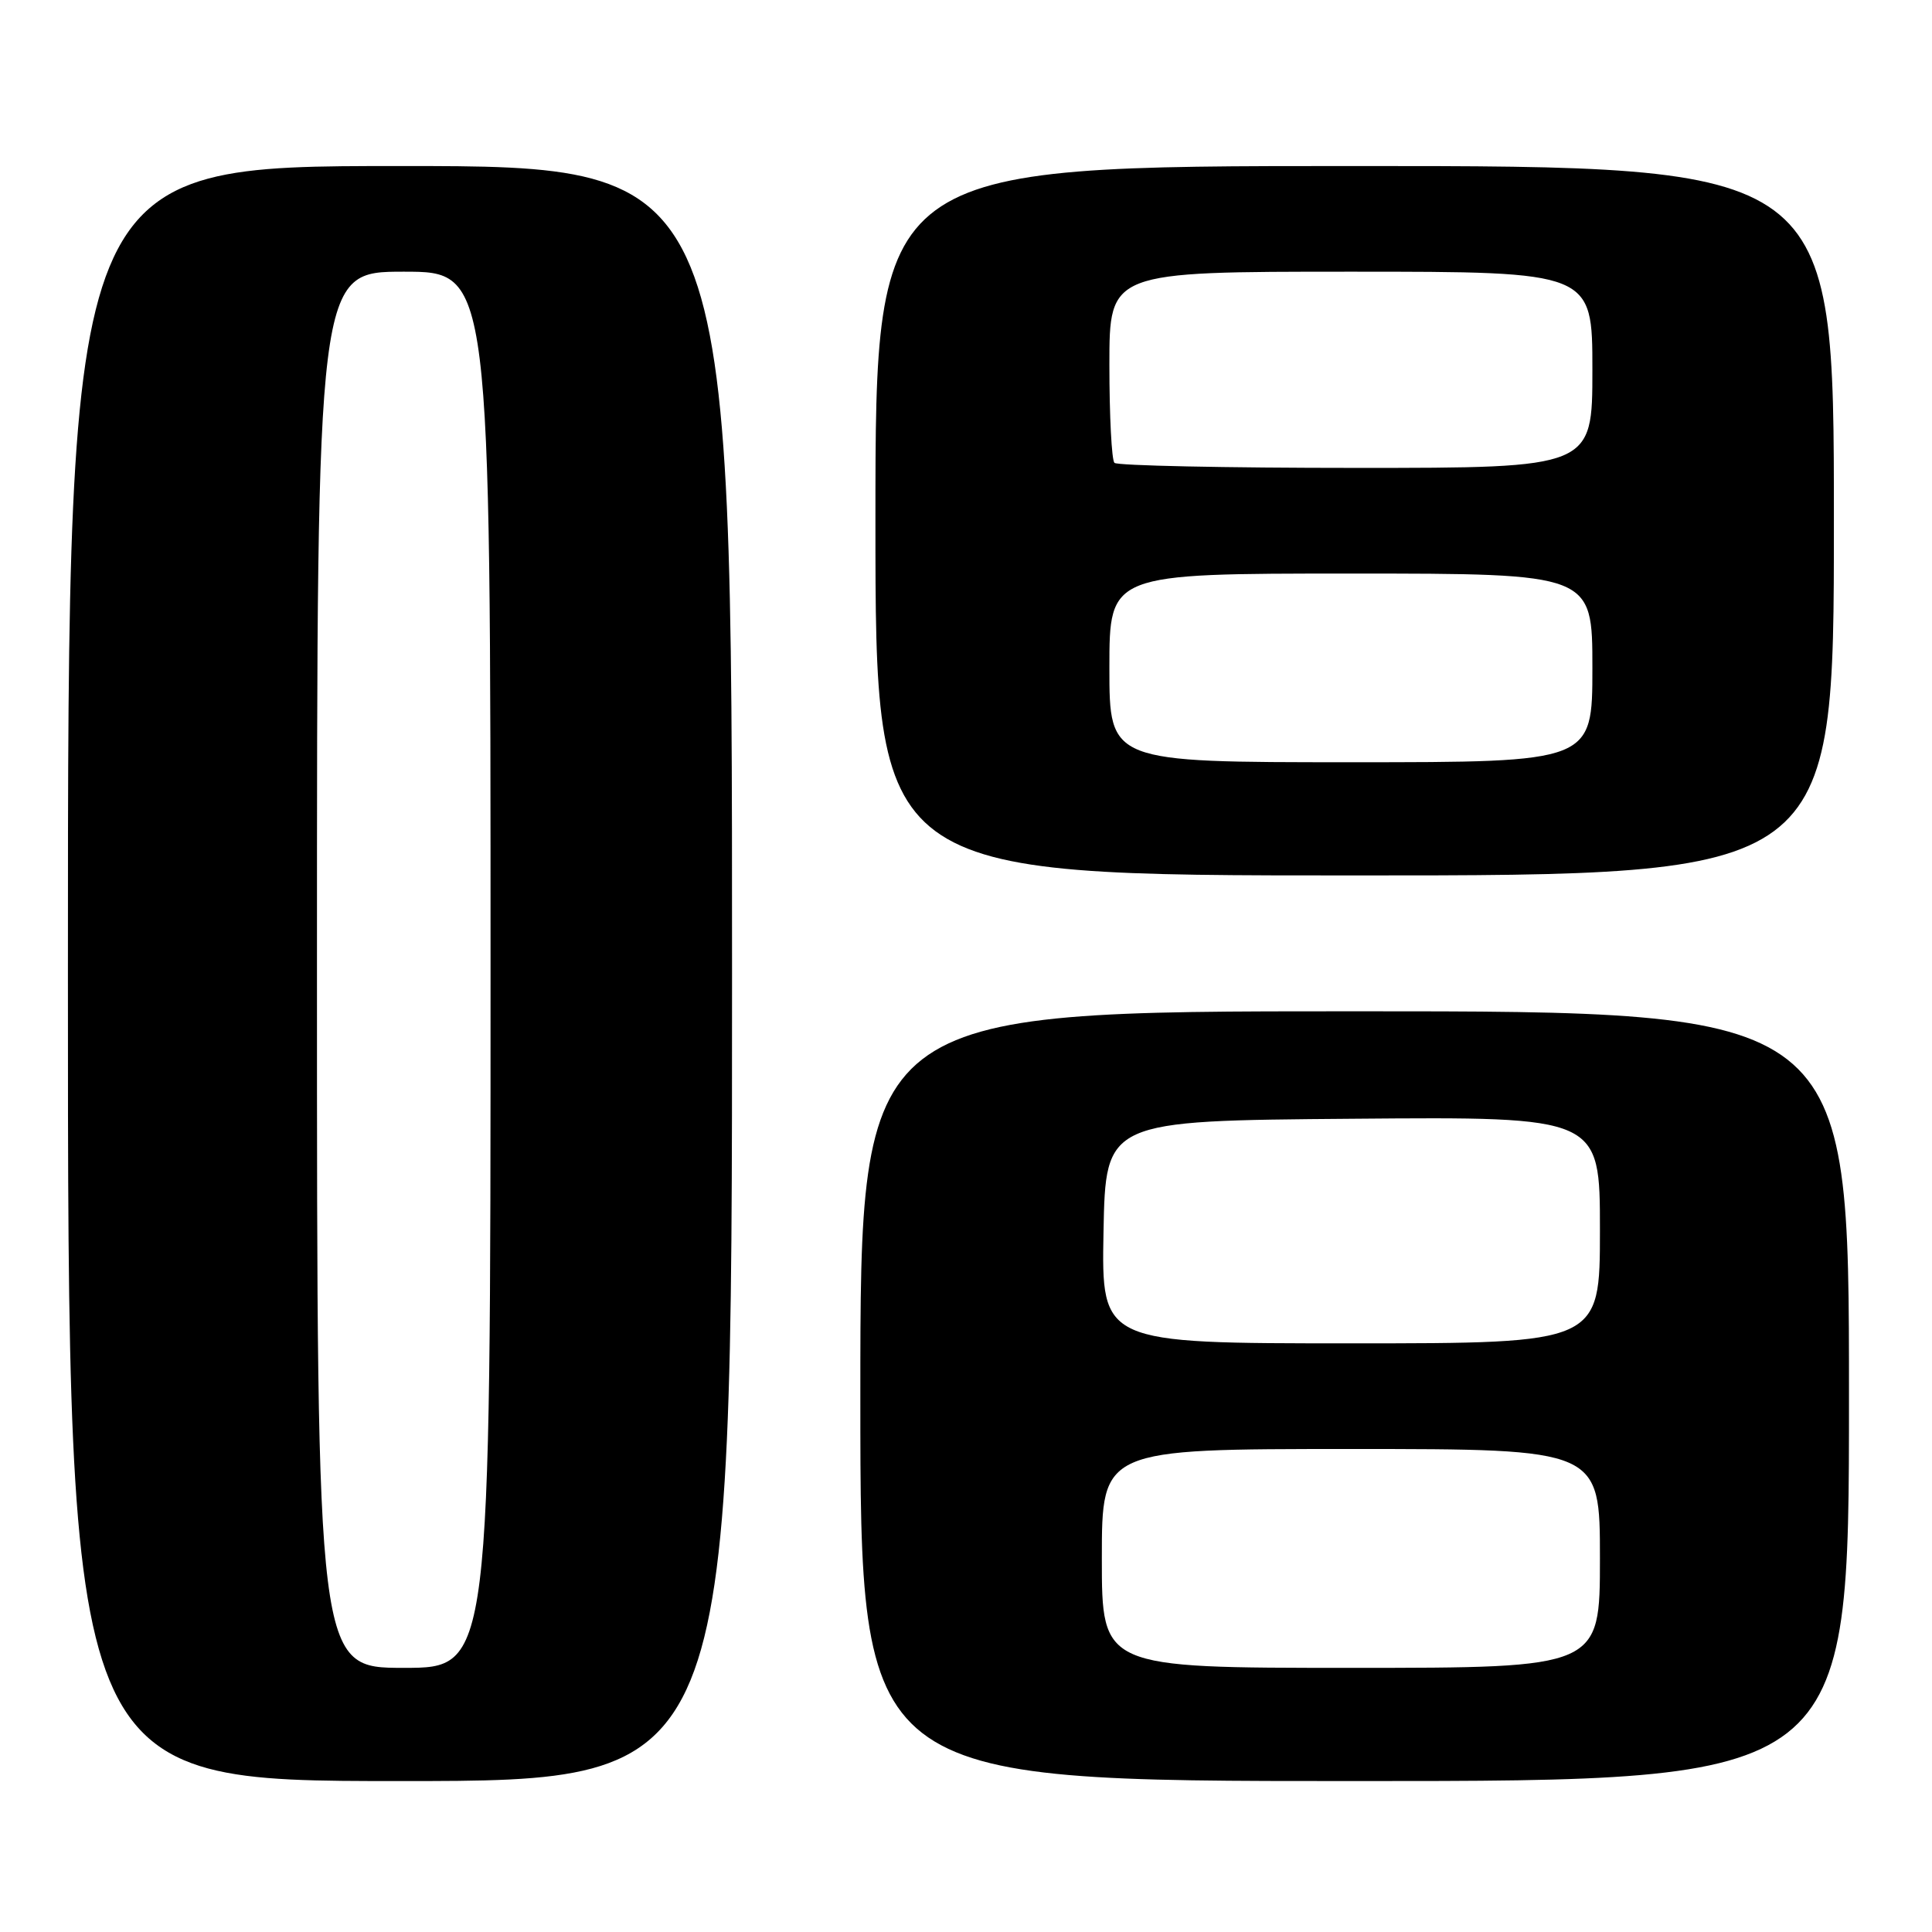 <?xml version="1.0" encoding="UTF-8" standalone="no"?>
<!DOCTYPE svg PUBLIC "-//W3C//DTD SVG 1.1//EN" "http://www.w3.org/Graphics/SVG/1.1/DTD/svg11.dtd" >
<svg xmlns="http://www.w3.org/2000/svg" xmlns:xlink="http://www.w3.org/1999/xlink" version="1.1" viewBox="0 0 256 256">
 <g >
 <path fill="currentColor"
d=" M 97.00 129.00 C 97.00 22.00 97.00 22.00 53.00 22.00 C 9.00 22.00 9.00 22.00 9.00 129.00 C 9.00 236.00 9.00 236.00 53.00 236.00 C 97.00 236.00 97.00 236.00 97.00 129.00 Z  M 245.00 185.00 C 245.00 134.00 245.00 134.00 179.50 134.00 C 114.00 134.00 114.00 134.00 114.00 185.00 C 114.00 236.00 114.00 236.00 179.50 236.00 C 245.00 236.00 245.00 236.00 245.00 185.00 Z  M 243.00 69.00 C 243.00 22.00 243.00 22.00 179.50 22.00 C 116.00 22.00 116.00 22.00 116.00 69.00 C 116.00 116.00 116.00 116.00 179.50 116.00 C 243.00 116.00 243.00 116.00 243.00 69.00 Z  M 42.00 128.50 C 42.00 36.00 42.00 36.00 53.50 36.00 C 65.00 36.00 65.00 36.00 65.00 128.50 C 65.00 221.00 65.00 221.00 53.50 221.00 C 42.00 221.00 42.00 221.00 42.00 128.50 Z  M 146.00 206.50 C 146.00 192.00 146.00 192.00 179.00 192.00 C 212.00 192.00 212.00 192.00 212.00 206.50 C 212.00 221.00 212.00 221.00 179.00 221.00 C 146.00 221.00 146.00 221.00 146.00 206.50 Z  M 146.22 163.25 C 146.50 148.50 146.50 148.50 179.25 148.24 C 212.00 147.97 212.00 147.97 212.00 162.99 C 212.00 178.00 212.00 178.00 178.97 178.00 C 145.95 178.00 145.95 178.00 146.22 163.25 Z  M 147.00 88.50 C 147.00 76.00 147.00 76.00 179.00 76.00 C 211.00 76.00 211.00 76.00 211.00 88.50 C 211.00 101.00 211.00 101.00 179.00 101.00 C 147.00 101.00 147.00 101.00 147.00 88.50 Z  M 147.67 61.33 C 147.30 60.97 147.00 55.12 147.00 48.33 C 147.00 36.00 147.00 36.00 179.00 36.00 C 211.00 36.00 211.00 36.00 211.00 49.00 C 211.00 62.00 211.00 62.00 179.67 62.00 C 162.43 62.00 148.03 61.70 147.67 61.33 Z "/>
</g>
</svg>